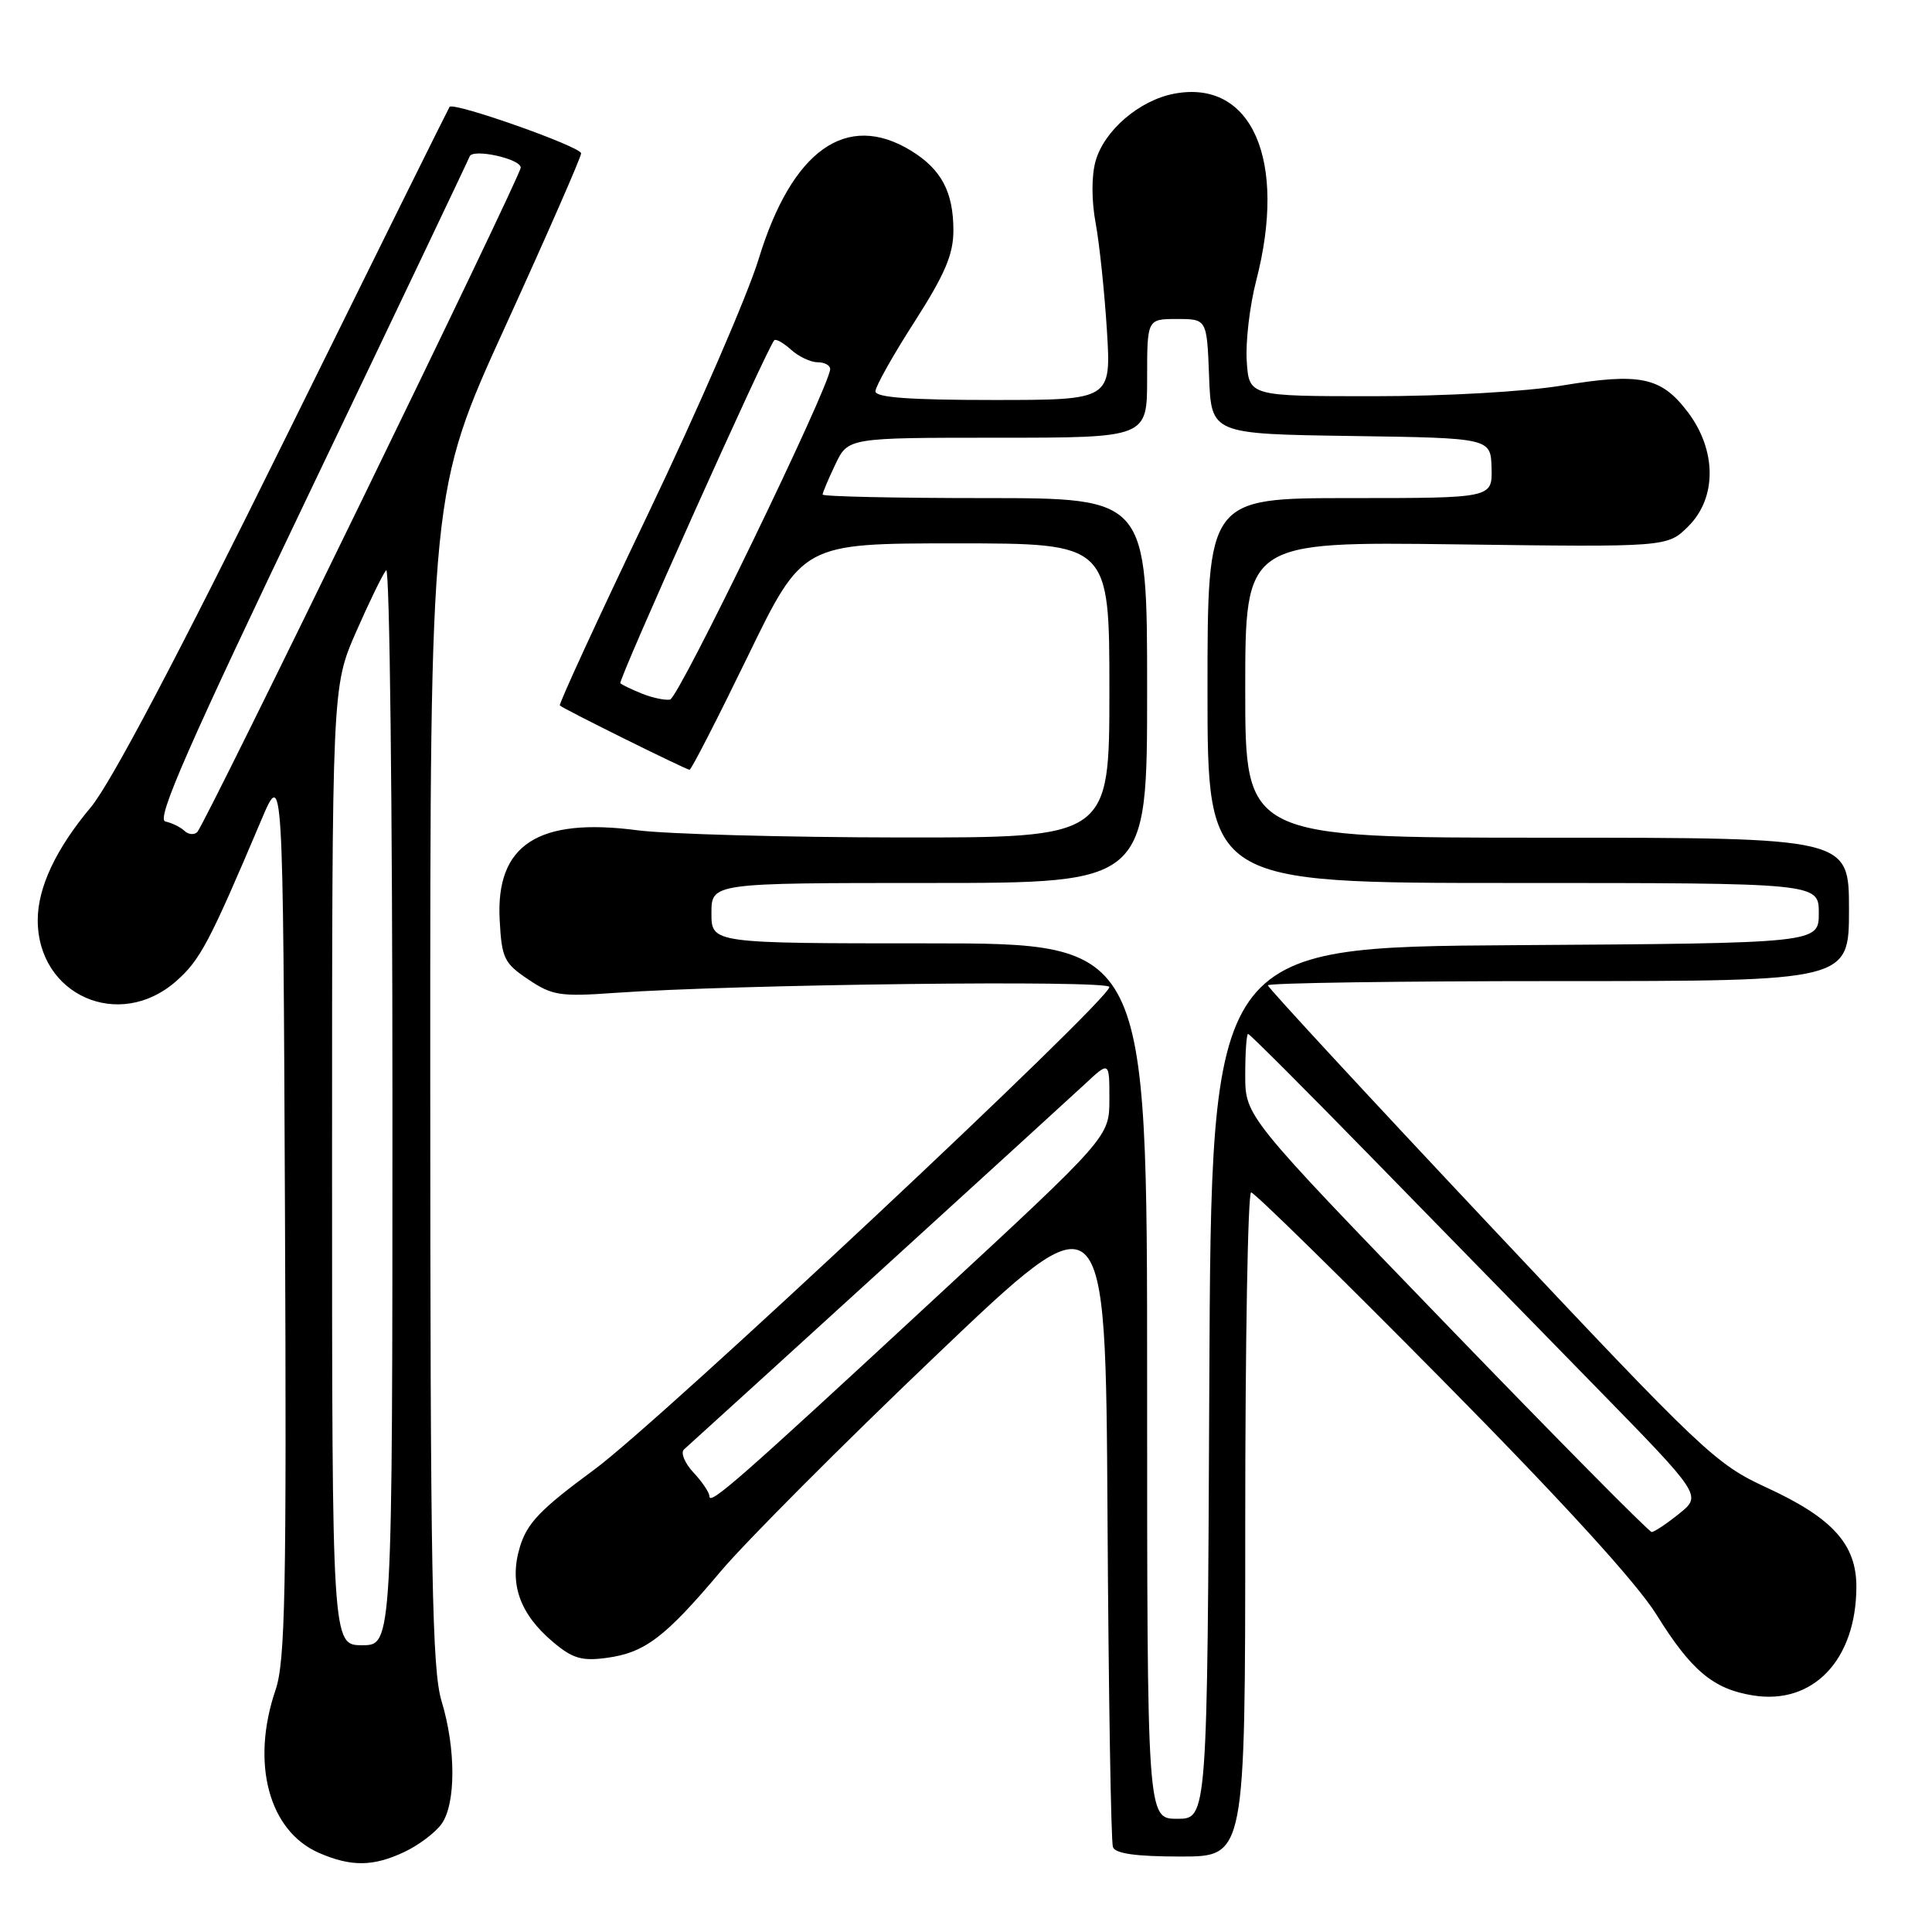 <?xml version="1.0" encoding="UTF-8" standalone="no"?>
<!DOCTYPE svg PUBLIC "-//W3C//DTD SVG 1.1//EN" "http://www.w3.org/Graphics/SVG/1.1/DTD/svg11.dtd" >
<svg xmlns="http://www.w3.org/2000/svg" xmlns:xlink="http://www.w3.org/1999/xlink" version="1.1" viewBox="0 0 256 256">
 <g >
 <path fill="currentColor"
d=" M 53.63 245.37 C 55.52 244.47 57.73 242.80 58.53 241.65 C 60.42 238.96 60.41 231.66 58.51 225.41 C 57.25 221.24 57.02 208.73 57.01 142.78 C 57.00 65.07 57.00 65.07 67.00 43.15 C 72.50 31.09 77.00 20.82 77.00 20.32 C 77.00 19.44 60.12 13.48 59.57 14.16 C 59.43 14.35 49.58 34.22 37.69 58.32 C 23.58 86.92 14.67 103.82 12.03 106.97 C 7.40 112.49 5.00 117.61 5.00 121.92 C 5.00 131.87 15.78 136.64 23.32 130.03 C 26.52 127.21 27.72 124.96 34.61 108.69 C 37.50 101.87 37.50 101.87 37.76 160.69 C 37.98 210.96 37.80 220.14 36.51 223.93 C 33.21 233.62 35.61 242.62 42.27 245.52 C 46.55 247.38 49.48 247.34 53.63 245.37 Z  M 165.00 202.00 C 165.00 177.80 165.35 158.00 165.78 158.00 C 166.20 158.00 177.57 169.14 191.03 182.76 C 207.01 198.93 216.89 209.75 219.50 213.96 C 224.09 221.35 227.02 223.81 232.26 224.65 C 240.22 225.95 245.93 219.98 245.98 210.33 C 246.01 204.65 242.86 201.15 234.06 197.10 C 227.33 194.00 225.67 192.43 197.51 162.48 C 181.28 145.23 168.00 130.86 168.00 130.56 C 168.00 130.25 185.32 130.00 206.50 130.00 C 245.00 130.00 245.00 130.00 245.00 120.50 C 245.00 111.00 245.00 111.00 205.00 111.00 C 165.00 111.00 165.00 111.00 165.00 91.38 C 165.00 71.77 165.00 71.77 192.97 72.13 C 220.94 72.50 220.94 72.50 223.72 69.73 C 227.52 65.94 227.47 59.62 223.61 54.56 C 220.10 49.95 217.33 49.37 207.02 51.08 C 202.10 51.90 191.52 52.50 182.00 52.50 C 165.50 52.50 165.50 52.50 165.20 47.84 C 165.03 45.28 165.60 40.49 166.45 37.20 C 170.59 21.24 165.88 10.49 155.61 12.41 C 150.97 13.28 146.29 17.30 145.16 21.38 C 144.62 23.32 144.63 26.63 145.18 29.57 C 145.68 32.28 146.35 38.66 146.67 43.75 C 147.24 53.00 147.24 53.00 131.62 53.00 C 120.51 53.00 116.00 52.67 116.00 51.85 C 116.00 51.22 118.32 47.08 121.17 42.65 C 125.21 36.34 126.33 33.71 126.33 30.54 C 126.33 25.42 124.73 22.42 120.69 19.95 C 112.16 14.75 104.93 19.90 100.53 34.31 C 99.06 39.11 92.46 54.33 85.86 68.12 C 79.26 81.91 74.01 93.32 74.18 93.48 C 74.72 93.97 90.93 102.00 91.37 102.00 C 91.60 102.00 95.06 95.25 99.07 87.00 C 106.35 72.00 106.35 72.00 126.67 72.00 C 147.00 72.00 147.00 72.00 147.00 91.50 C 147.00 111.00 147.00 111.00 119.25 110.97 C 103.99 110.95 88.35 110.52 84.50 110.02 C 71.28 108.28 65.67 111.92 66.21 121.91 C 66.48 126.97 66.79 127.63 70.00 129.78 C 73.18 131.92 74.23 132.08 81.50 131.56 C 97.40 130.43 147.00 129.83 147.00 130.78 C 147.00 132.54 87.52 188.27 78.77 194.71 C 71.58 200.00 69.84 201.81 68.88 205.01 C 67.43 209.83 68.85 213.86 73.33 217.62 C 75.86 219.75 77.10 220.12 80.36 219.68 C 85.44 219.00 88.12 216.97 95.50 208.21 C 98.80 204.30 111.62 191.43 124.00 179.63 C 146.50 158.16 146.50 158.16 146.75 200.83 C 146.89 224.30 147.21 244.06 147.47 244.75 C 147.79 245.62 150.56 246.00 156.47 246.00 C 165.00 246.00 165.00 246.00 165.00 202.00 Z  M 44.00 154.51 C 44.00 91.02 44.00 91.02 47.17 83.76 C 48.92 79.77 50.72 76.07 51.17 75.55 C 51.63 75.03 52.00 106.86 52.00 146.30 C 52.00 218.00 52.00 218.00 48.00 218.00 C 44.00 218.00 44.00 218.00 44.00 154.51 Z  M 24.45 110.10 C 23.93 109.60 22.78 109.04 21.91 108.85 C 20.67 108.58 24.84 99.05 41.14 65.00 C 52.59 41.08 62.08 21.15 62.23 20.73 C 62.63 19.64 69.00 21.04 69.00 22.21 C 69.00 23.33 27.22 109.15 26.14 110.25 C 25.73 110.66 24.97 110.59 24.45 110.10 Z  M 152.00 183.00 C 152.00 125.00 152.00 125.00 123.14 125.00 C 94.27 125.00 94.27 125.00 94.27 121.00 C 94.27 117.00 94.27 117.00 123.14 117.00 C 152.00 117.00 152.00 117.00 152.00 91.50 C 152.00 66.00 152.00 66.00 130.50 66.00 C 118.67 66.00 109.00 65.79 109.00 65.53 C 109.00 65.28 109.76 63.48 110.69 61.53 C 112.37 58.00 112.37 58.00 132.19 58.00 C 152.00 58.00 152.00 58.00 152.00 50.14 C 152.00 42.27 152.00 42.27 155.96 42.27 C 159.92 42.27 159.92 42.27 160.21 49.89 C 160.50 57.50 160.50 57.50 179.02 57.77 C 197.53 58.04 197.53 58.04 197.64 62.02 C 197.74 66.00 197.74 66.00 178.87 66.00 C 160.00 66.00 160.00 66.00 160.00 91.50 C 160.00 117.00 160.00 117.00 200.50 117.00 C 241.00 117.00 241.00 117.00 241.00 120.99 C 241.00 124.98 241.00 124.98 200.75 125.24 C 160.50 125.50 160.50 125.50 160.24 183.25 C 159.98 241.00 159.98 241.00 155.99 241.00 C 152.00 241.00 152.00 241.00 152.00 183.00 Z  M 191.61 175.45 C 165.00 147.91 165.00 147.91 165.00 142.45 C 165.00 139.45 165.17 137.00 165.38 137.00 C 165.59 137.00 172.90 144.31 181.63 153.25 C 190.36 162.18 203.80 175.94 211.50 183.82 C 225.50 198.15 225.50 198.15 222.50 200.57 C 220.85 201.90 219.21 202.99 218.86 203.00 C 218.50 203.00 206.24 190.60 191.61 175.45 Z  M 94.00 198.26 C 94.00 197.78 93.05 196.35 91.88 195.11 C 90.72 193.86 90.16 192.48 90.63 192.06 C 94.63 188.47 141.23 146.00 143.75 143.65 C 147.00 140.61 147.00 140.61 147.00 145.62 C 147.00 150.64 147.00 150.64 123.85 172.07 C 97.80 196.19 94.00 199.52 94.00 198.26 Z  M 85.04 91.90 C 83.68 91.35 82.40 90.74 82.20 90.53 C 81.86 90.19 101.67 46.03 102.59 45.09 C 102.81 44.86 103.81 45.43 104.82 46.34 C 105.83 47.25 107.41 48.00 108.33 48.00 C 109.25 48.00 110.00 48.40 110.00 48.90 C 110.00 51.09 89.93 92.52 88.78 92.70 C 88.08 92.81 86.39 92.45 85.04 91.90 Z "/>
</g>
</svg>